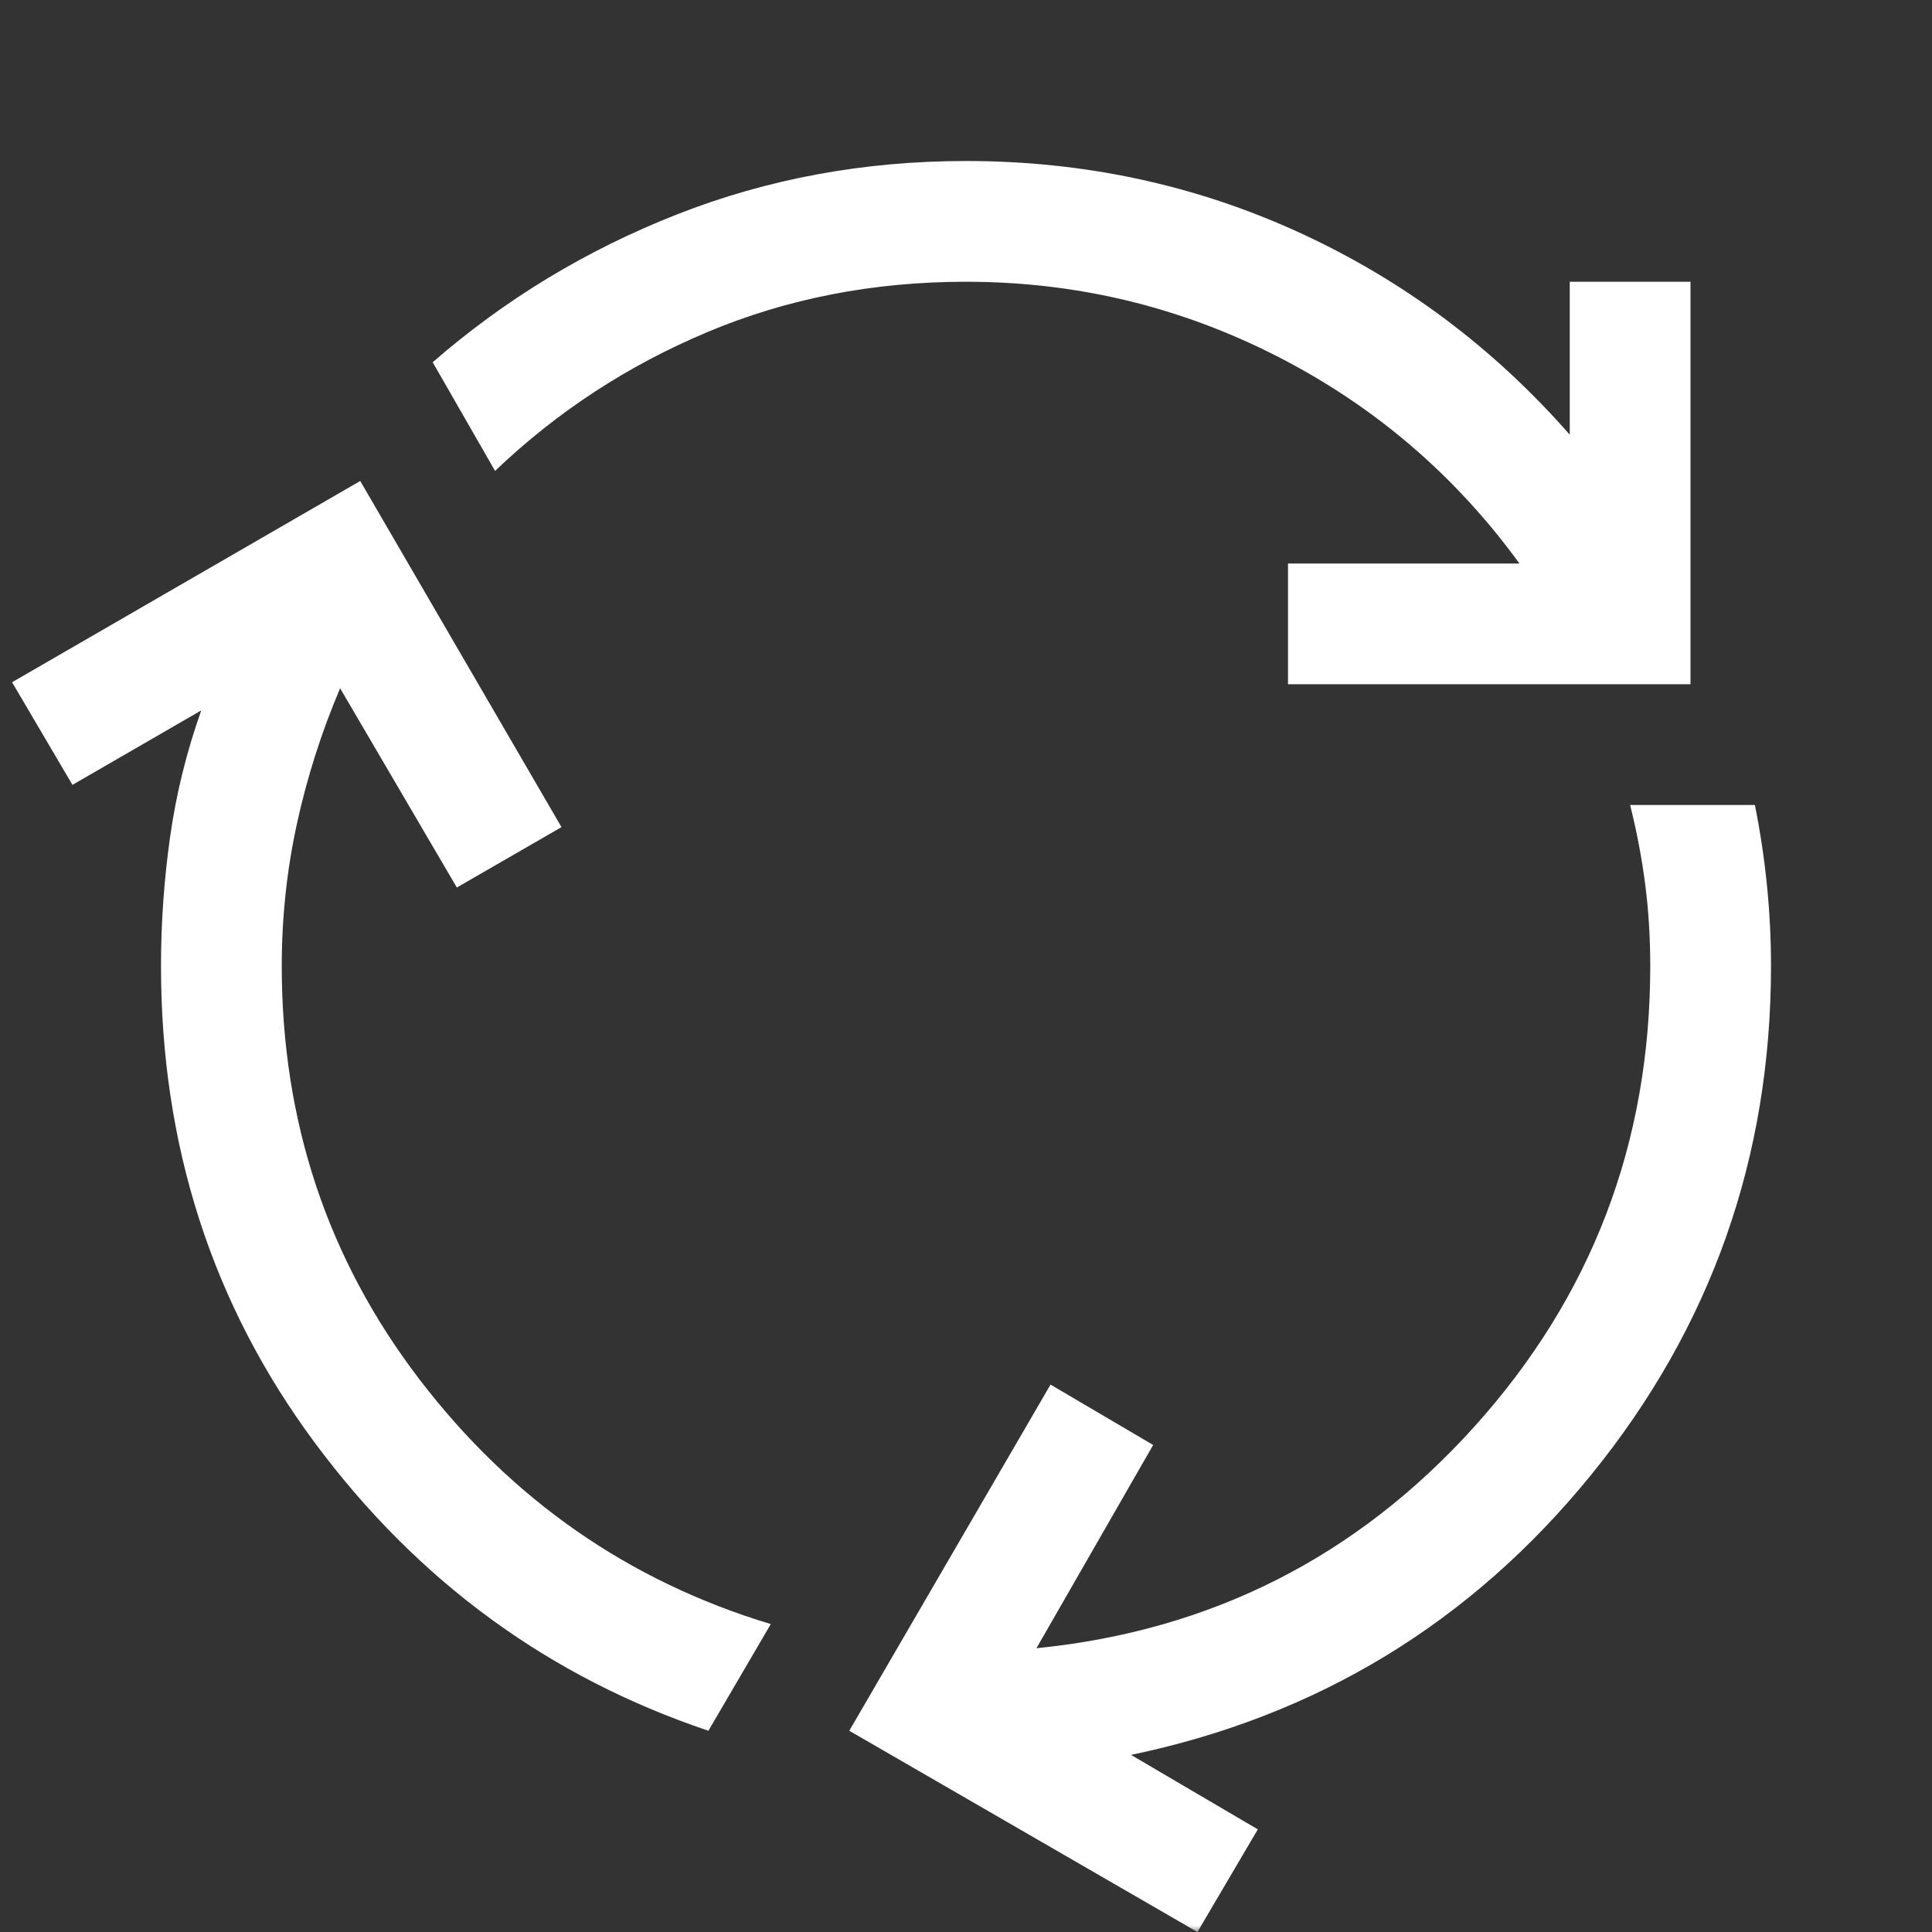 <svg width="144" height="144" viewBox="0 0 144 144" fill="none" xmlns="http://www.w3.org/2000/svg">
<rect x="0" y="0" width="144" height="144" fill="#333333" stroke="none"/>
<g clip-path="url(#clip0_666_1209)">
<mask id="mask0_666_1209" style="mask-type:alpha" maskUnits="userSpaceOnUse" x="0" y="0" width="144" height="144">
<rect width="144" height="144" fill="#D9D9D9"/>
</mask>
<g mask="url(#mask0_666_1209)">
<path d="M52.8 129C40.9 125 31.125 117.85 23.475 107.55C15.825 97.25 12 85.4 12 72C12 68.8 12.225 65.6 12.675 62.4C13.125 59.2 13.9 56.05 15 52.95L5.4 58.5L0.9 50.85L26.85 35.85L41.85 61.65L34.05 66.15L25.35 51.3C23.95 54.6 22.875 57.975 22.125 61.425C21.375 64.875 21 68.4 21 72C21 83.6 24.425 93.875 31.275 102.825C38.125 111.775 46.85 117.85 57.45 121.05L52.8 129ZM96 51V42H113.25C108.45 35.4 102.425 30.25 95.175 26.55C87.925 22.85 80.2 21 72 21C65.1 21 58.675 22.25 52.725 24.75C46.775 27.25 41.5 30.7 36.9 35.1L32.25 27C37.65 22.3 43.725 18.625 50.475 15.975C57.225 13.325 64.4 12 72 12C80.8 12 89.075 13.775 96.825 17.325C104.575 20.875 111.3 25.9 117 32.4V21H126V51H96ZM89.25 144L63.3 129L78.3 103.2L85.95 107.7L77.25 122.85C90.25 121.55 101.125 116.05 109.875 106.35C118.625 96.65 123 85.2 123 72C123 69.9 122.875 67.875 122.625 65.925C122.375 63.975 122 62 121.5 60H130.8C131.2 62 131.5 64 131.7 66C131.9 68 132 70 132 72C132 86.3 127.525 98.95 118.575 109.95C109.625 120.95 98.2 127.9 84.3 130.8L93.75 136.35L89.25 144Z" fill="white"/>
</g>
</g>
<defs>
<clipPath id="clip0_666_1209">
<rect width="144" height="144" fill="white"/>
</clipPath>
</defs>
</svg>
